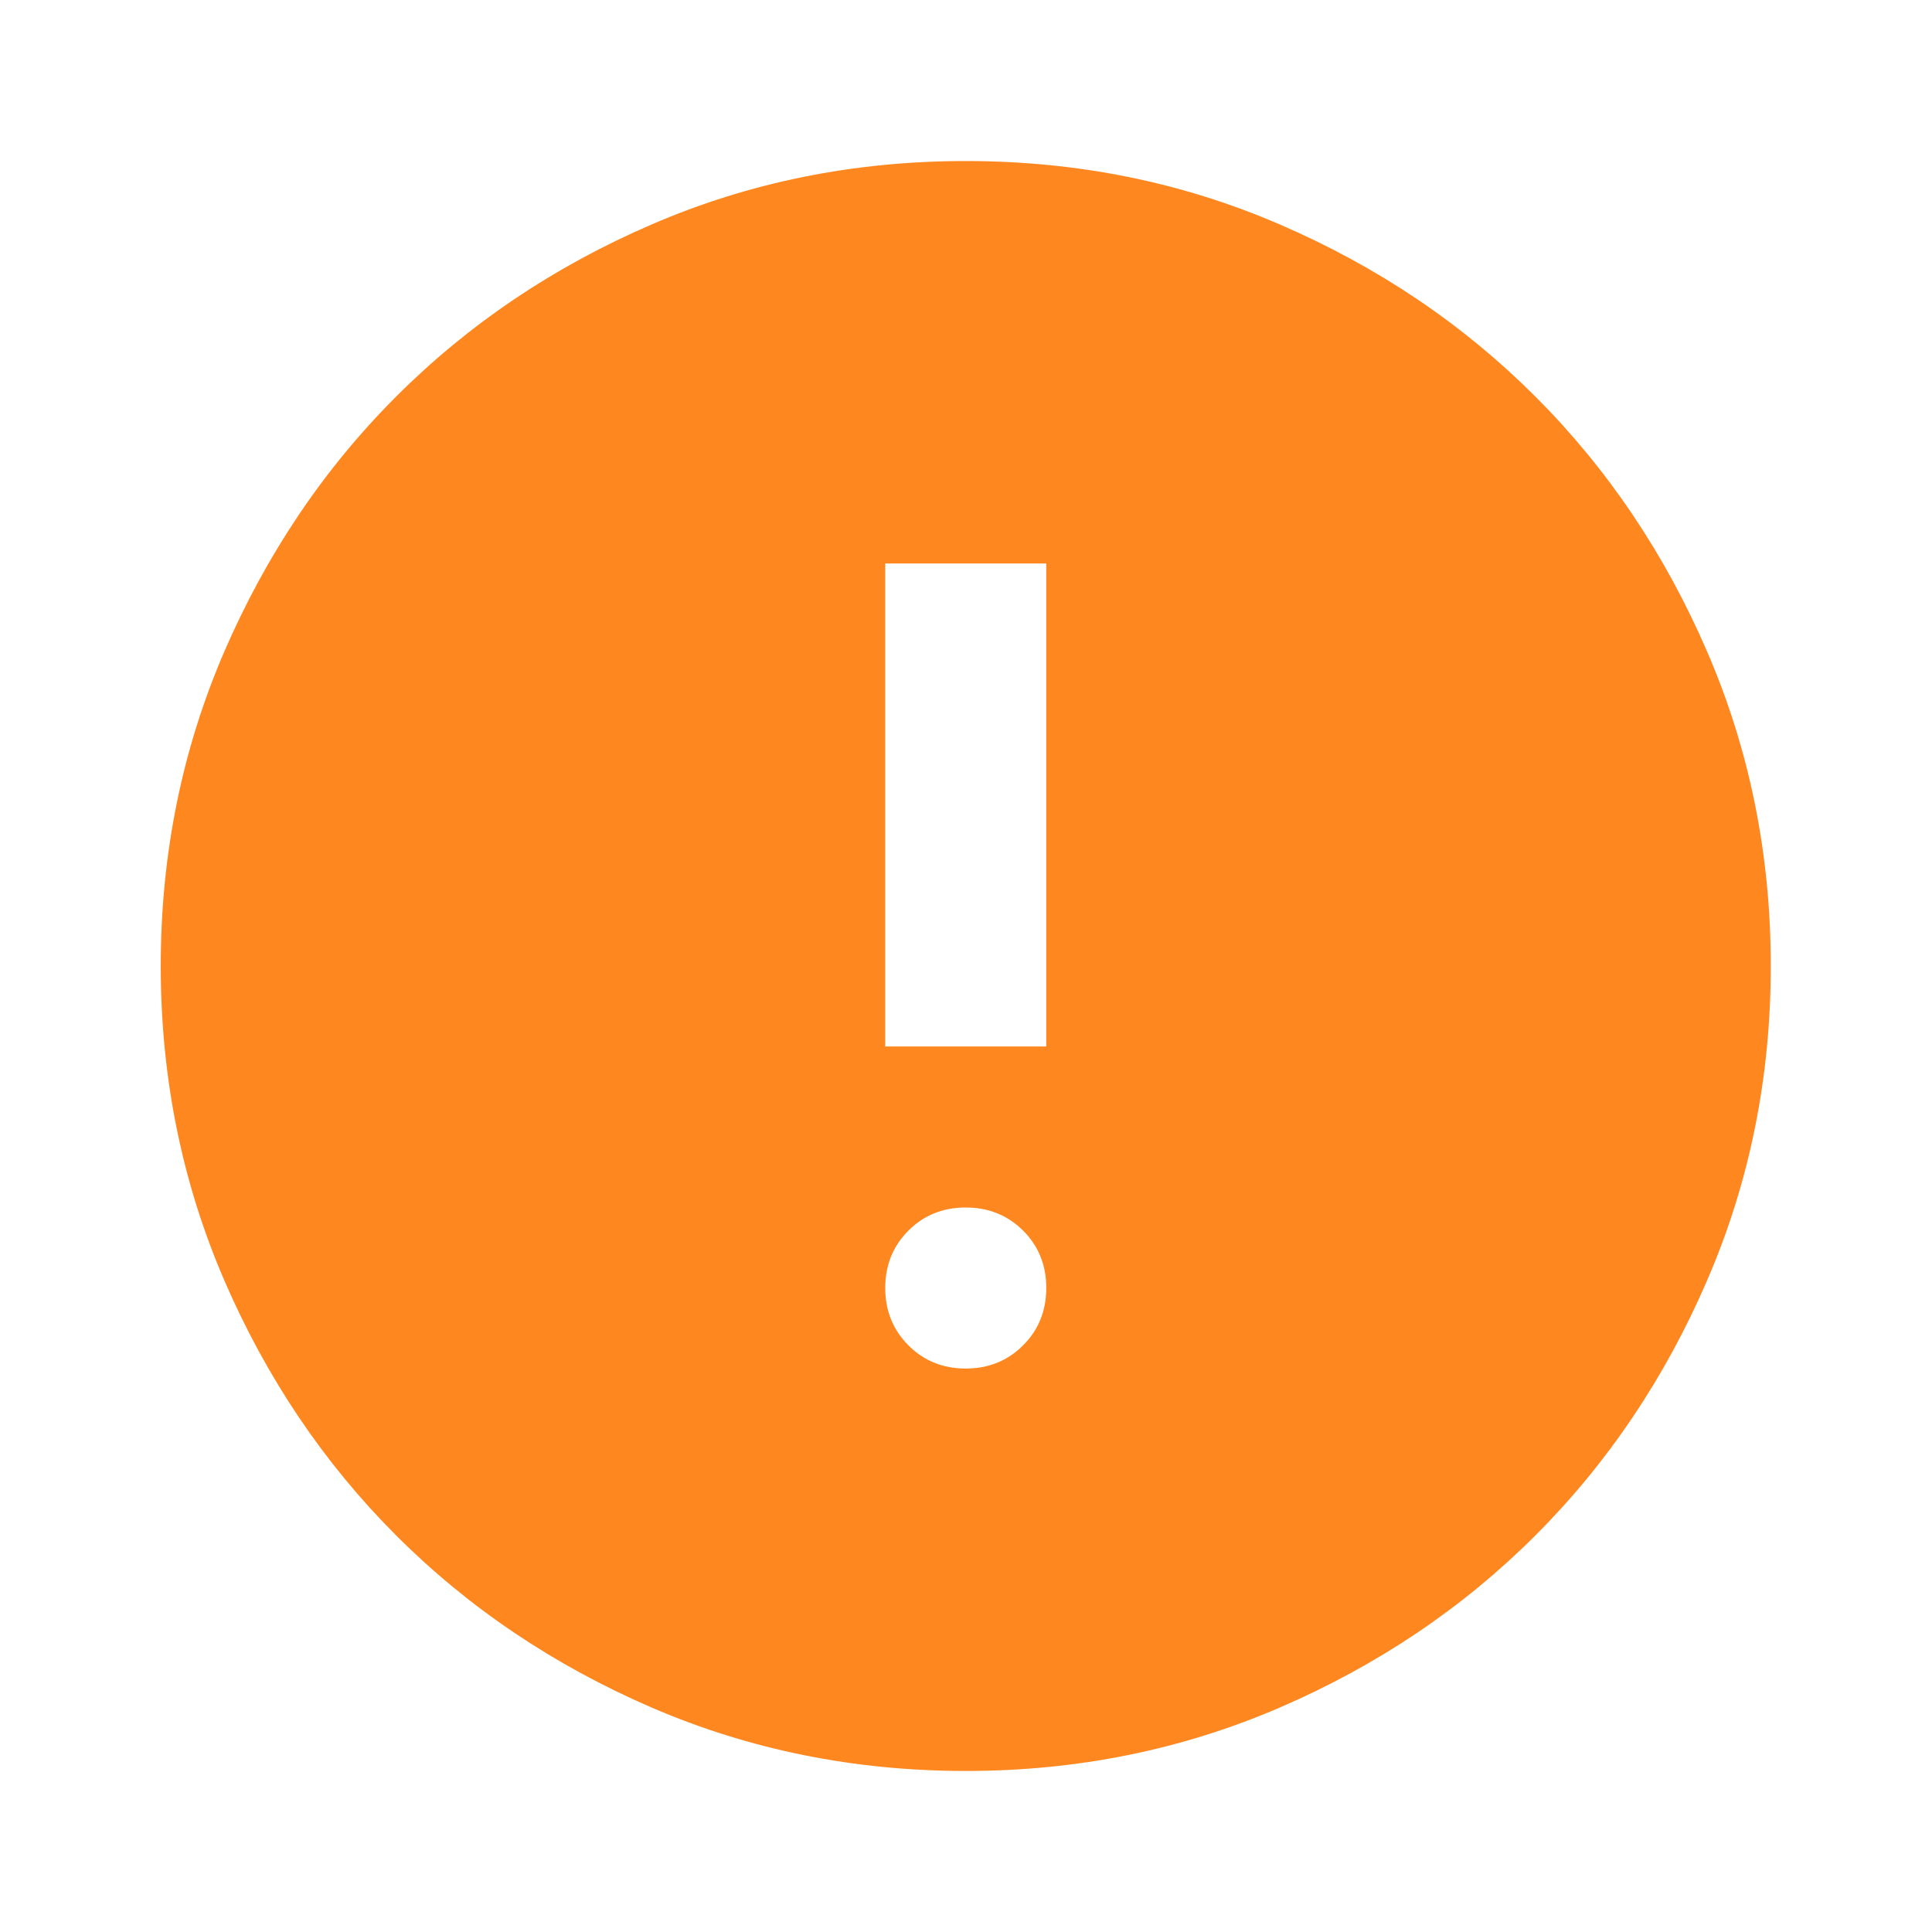 <svg width="20" height="20" viewBox="0 0 20 20" fill="none" xmlns="http://www.w3.org/2000/svg">
<mask id="mask0_1654_25934" style="mask-type:alpha" maskUnits="userSpaceOnUse" x="0" y="0" width="20" height="20">
<rect width="20" height="20" fill="#D9D9D9"/>
</mask>
<g mask="url(#mask0_1654_25934)">
<path d="M9.997 14.167C10.233 14.167 10.431 14.087 10.591 13.927C10.751 13.767 10.831 13.569 10.831 13.333C10.831 13.097 10.751 12.899 10.591 12.739C10.431 12.58 10.233 12.5 9.997 12.5C9.761 12.5 9.563 12.58 9.404 12.739C9.244 12.899 9.164 13.097 9.164 13.333C9.164 13.569 9.244 13.767 9.404 13.927C9.563 14.087 9.761 14.167 9.997 14.167ZM9.164 10.833H10.831V5.833H9.164V10.833ZM9.997 18.333C8.845 18.333 7.761 18.114 6.747 17.677C5.734 17.239 4.852 16.646 4.102 15.896C3.352 15.146 2.758 14.264 2.32 13.25C1.883 12.236 1.664 11.153 1.664 10C1.664 8.847 1.883 7.764 2.32 6.75C2.758 5.736 3.352 4.854 4.102 4.104C4.852 3.354 5.734 2.76 6.747 2.323C7.761 1.885 8.845 1.667 9.997 1.667C11.15 1.667 12.233 1.885 13.247 2.323C14.261 2.76 15.143 3.354 15.893 4.104C16.643 4.854 17.237 5.736 17.674 6.75C18.112 7.764 18.331 8.847 18.331 10C18.331 11.153 18.112 12.236 17.674 13.25C17.237 14.264 16.643 15.146 15.893 15.896C15.143 16.646 14.261 17.239 13.247 17.677C12.233 18.114 11.15 18.333 9.997 18.333Z" fill="#FF871F"/>
</g>
</svg>
